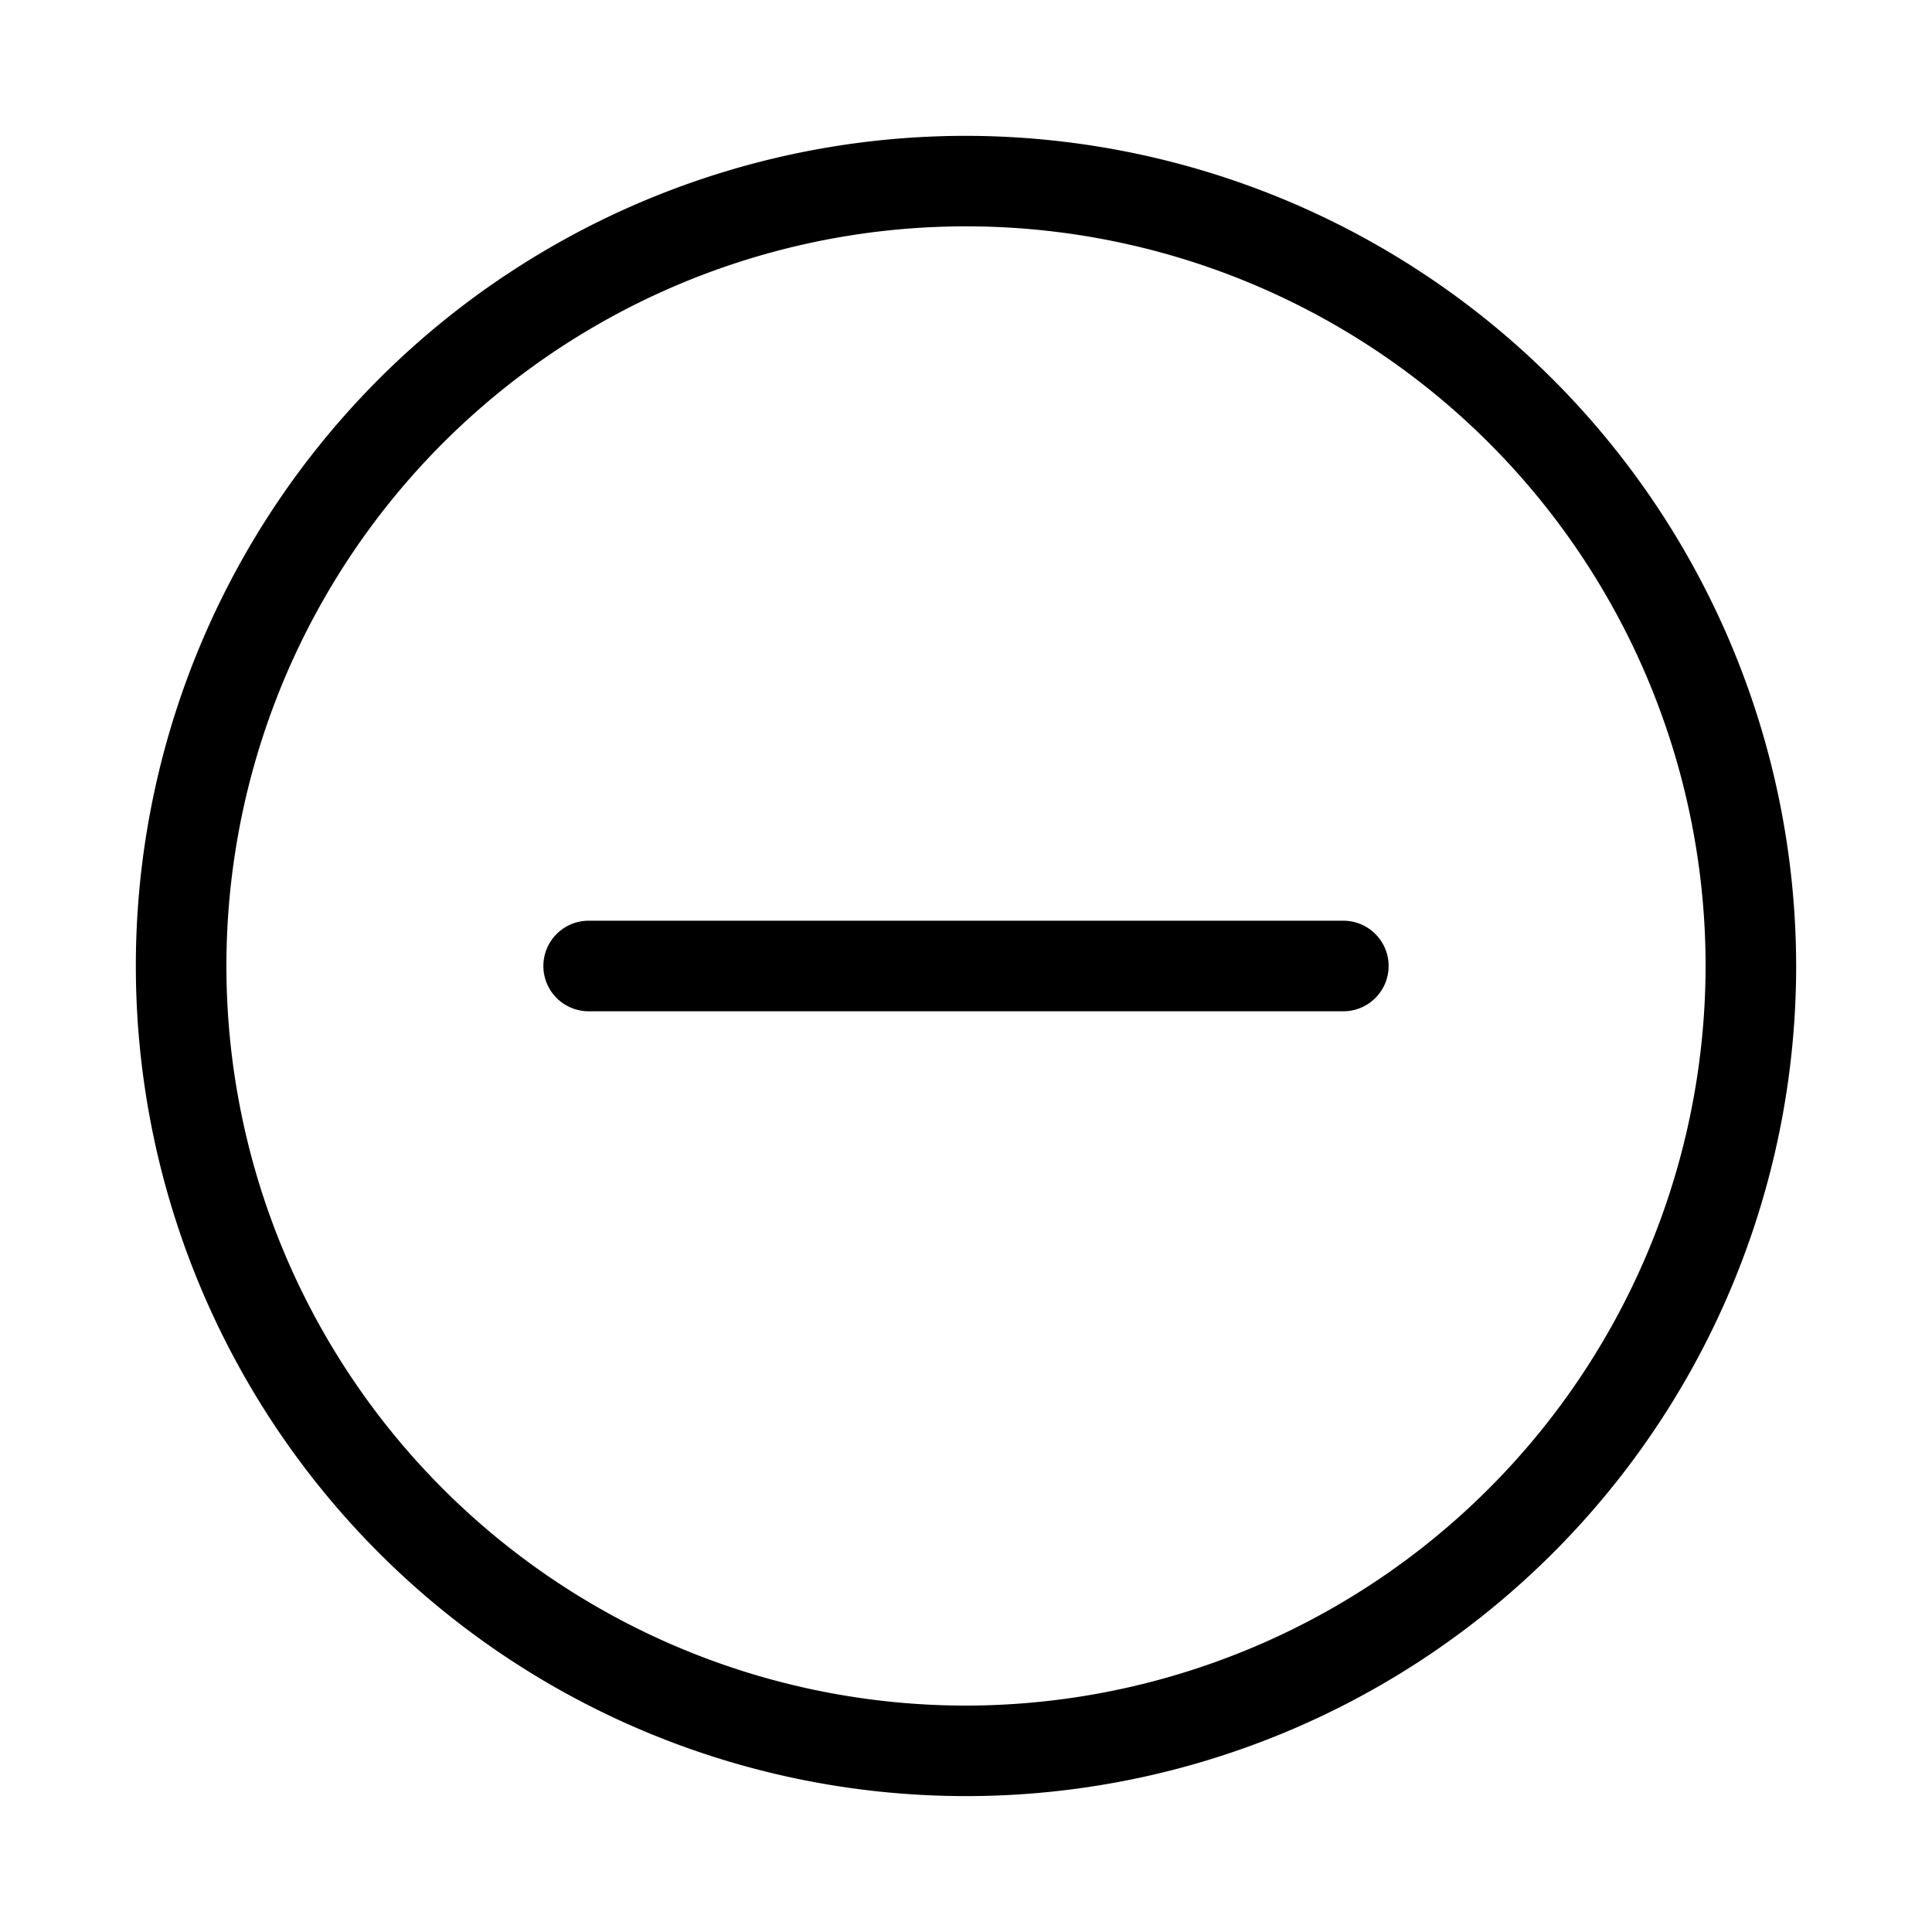 <svg xmlns="http://www.w3.org/2000/svg" width="32" height="32" viewBox="0 0 32 32"><path d="M9.75 15.25a.75.75 0 0 0 0 1.5h12.5a.75.75 0 0 0 0-1.5H9.75Z"/><path fill-rule="evenodd" d="M8.361 4.567a13.75 13.75 0 0 1 7.64-2.317A13.765 13.765 0 0 1 29.75 16 13.75 13.75 0 1 1 8.36 4.567Zm.834 21.618A12.25 12.25 0 0 0 16 28.25 12.264 12.264 0 0 0 28.25 16 12.25 12.25 0 1 0 9.195 26.185Z" clip-rule="evenodd"/></svg>